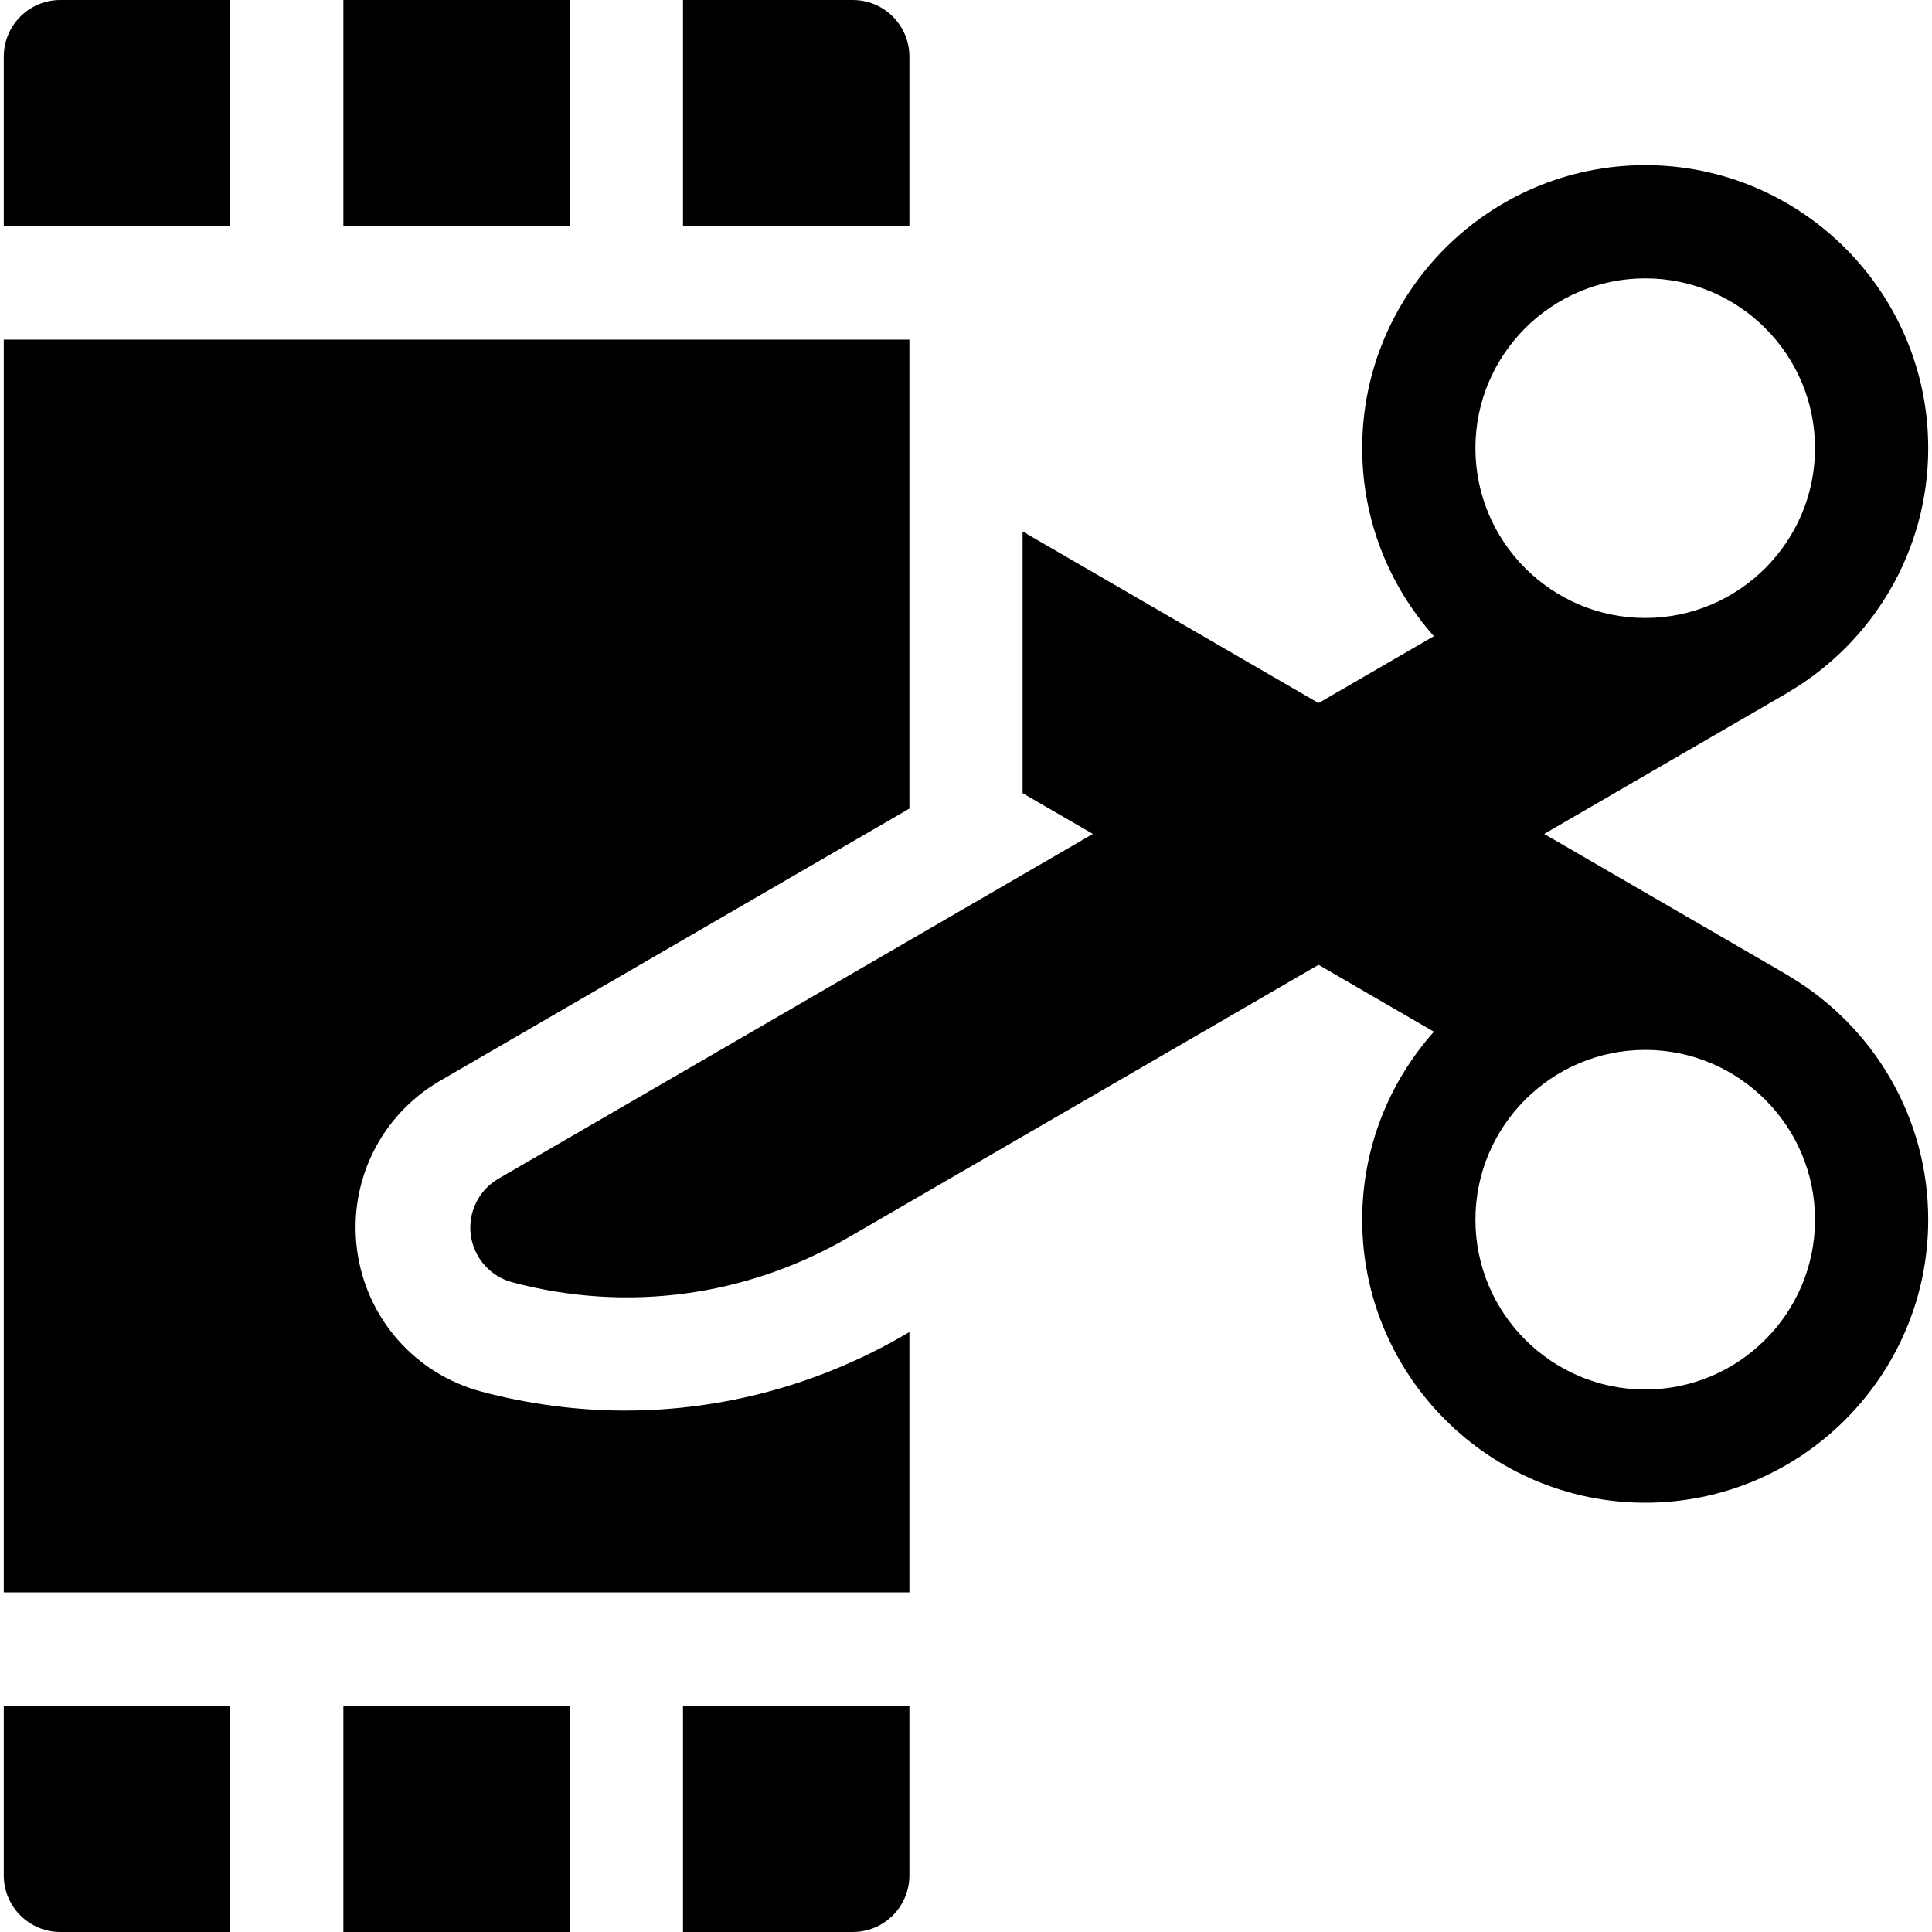 <svg id="Capa_1" enable-background="new 0 0 512 512" height="512" viewBox="0 0 512 512" width="512" xmlns="http://www.w3.org/2000/svg"><g><path d="m61 0h-45c-8.284 0-15 6.716-15 15v45h60z"/><path d="m91 0h60v60h-60z"/><path d="m241 15c0-8.284-6.716-15-15-15h-45v60h60z"/><path d="m1 497c0 8.284 6.716 15 15 15h45v-60h-60z"/><path d="m91 452h60v60h-60z"/><path d="m181 512h45c8.284 0 15-6.716 15-15v-45h-60z"/><path d="m474.28 258.771c-.217-.141-.428-.287-.654-.418l-64.406-37.353 64.407-37.353c.225-.131.437-.277.654-.418 21.967-13.095 36.72-37.083 36.72-64.461 0-41.355-33.645-75-75-75s-75 33.645-75 75c0 19.108 7.193 36.56 19 49.817l-30.578 17.734-78.423-45.48v69.36l18.624 10.801-157.516 91.353c-5.248 3.044-8.146 8.949-7.343 14.963.805 6.013 5.151 10.95 11.014 12.509 30.312 8.059 61.949 3.831 89.083-11.905l124.56-72.24 30.578 17.734c-11.807 13.258-19 30.71-19 49.817 0 41.355 33.645 75 75 75s75-33.645 75-75c0-27.377-14.753-51.365-36.72-64.46zm-38.28-185.003c24.813 0 45 20.187 45 45s-20.187 45-45 45-45-20.187-45-45 20.187-45 45-45zm0 294.464c-24.813 0-45-20.187-45-45s20.187-45 45-45 45 20.187 45 45-20.187 45-45 45z"/><path d="m165.746 373.817c-.002 0-.001 0-.002 0-12.785 0-25.595-1.683-38.072-5-17.646-4.693-30.615-19.419-33.04-37.518-2.421-18.114 6.226-35.734 22.025-44.898l124.343-72.113v-124.288h-240v332h240v-68.991l-1.487.863c-22.498 13.047-48.008 19.945-73.767 19.945z"/></g></svg>
